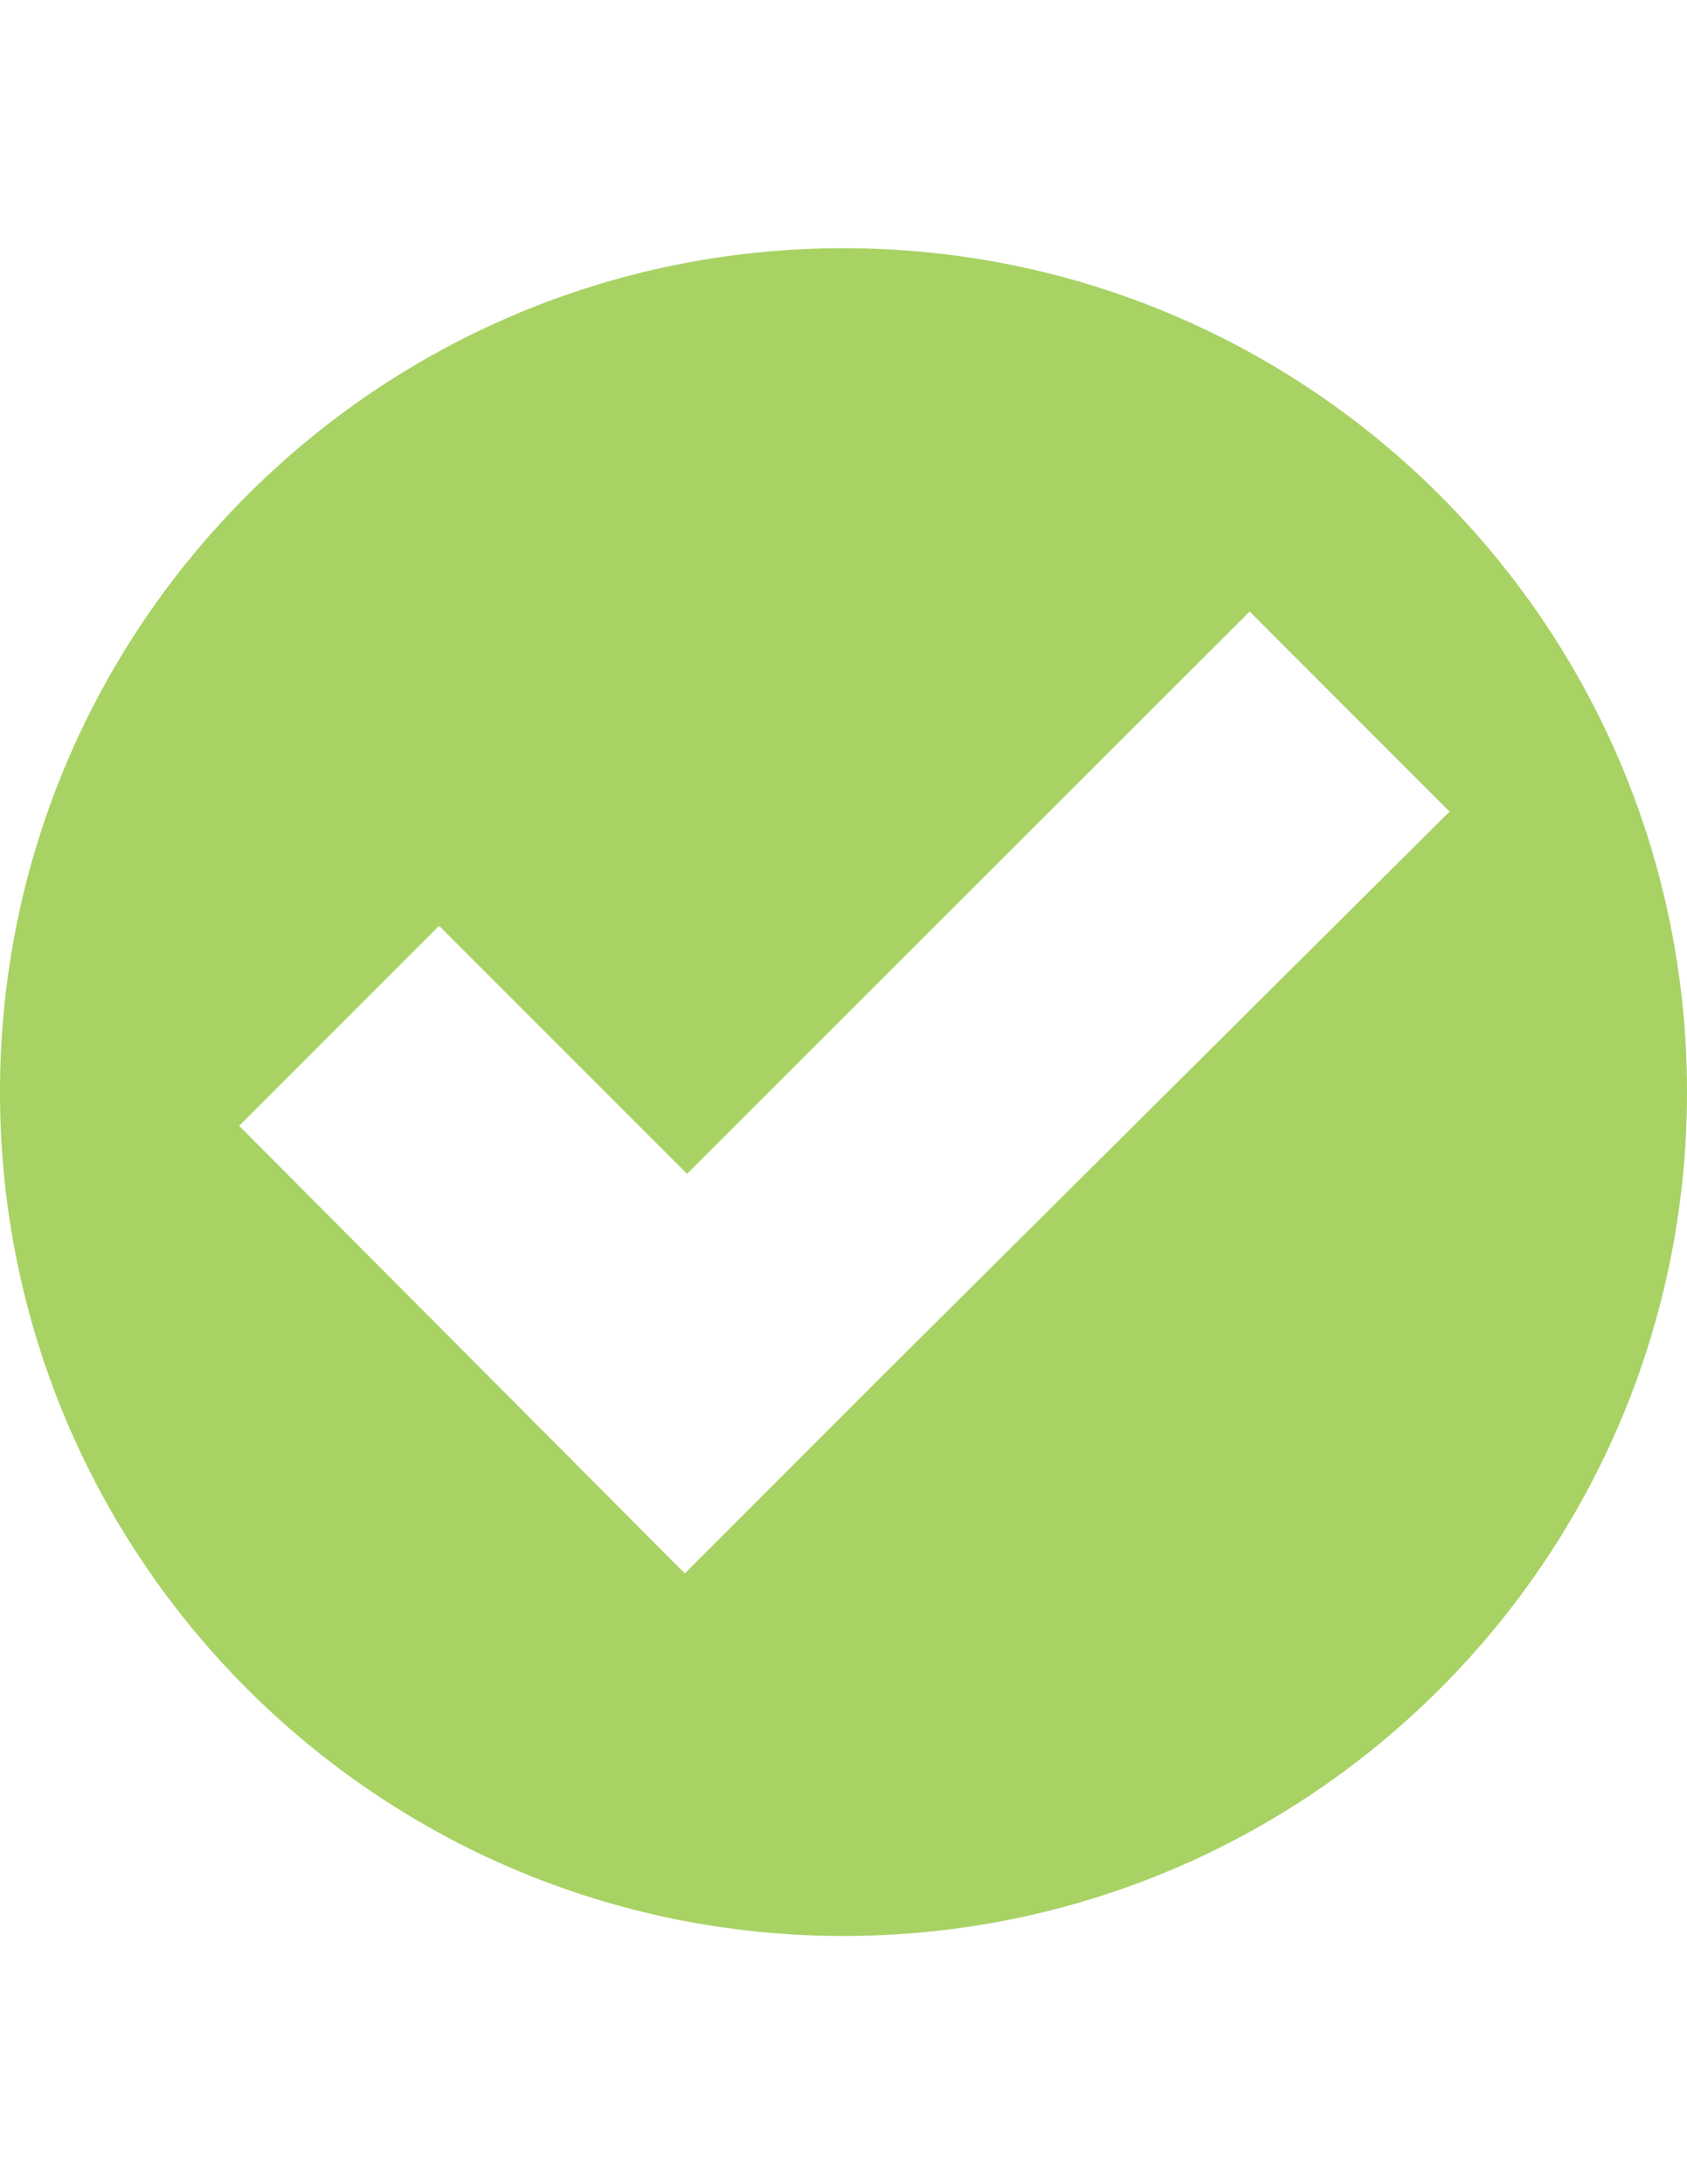 <?xml version="1.0" encoding="utf-8"?>
<!-- Generator: Adobe Illustrator 15.0.0, SVG Export Plug-In . SVG Version: 6.00 Build 0)  -->
<!DOCTYPE svg PUBLIC "-//W3C//DTD SVG 1.1//EN" "http://www.w3.org/Graphics/SVG/1.1/DTD/svg11.dtd">
<svg version="1.1" id="_x33_f19acda-a15d-4694-8955-f212c1f3f22c"
	 xmlns="http://www.w3.org/2000/svg" xmlns:xlink="http://www.w3.org/1999/xlink" x="0px" y="0px" width="612px" height="792px"
	 viewBox="0 0 612 792" enable-background="new 0 0 612 792" xml:space="preserve">
<title>check</title>
<path fill="#A8D264" d="M306,90C137.001,90,0,227.001,0,396s137.001,306,306,306s306-137.001,306-306S474.999,90,306,90z
	 M320.96,498l-72.533,72.533L86.768,408.24l72.533-72.534l89.941,89.942l204.09-203.91l72.533,72.533L320.96,498z"/>
</svg>
